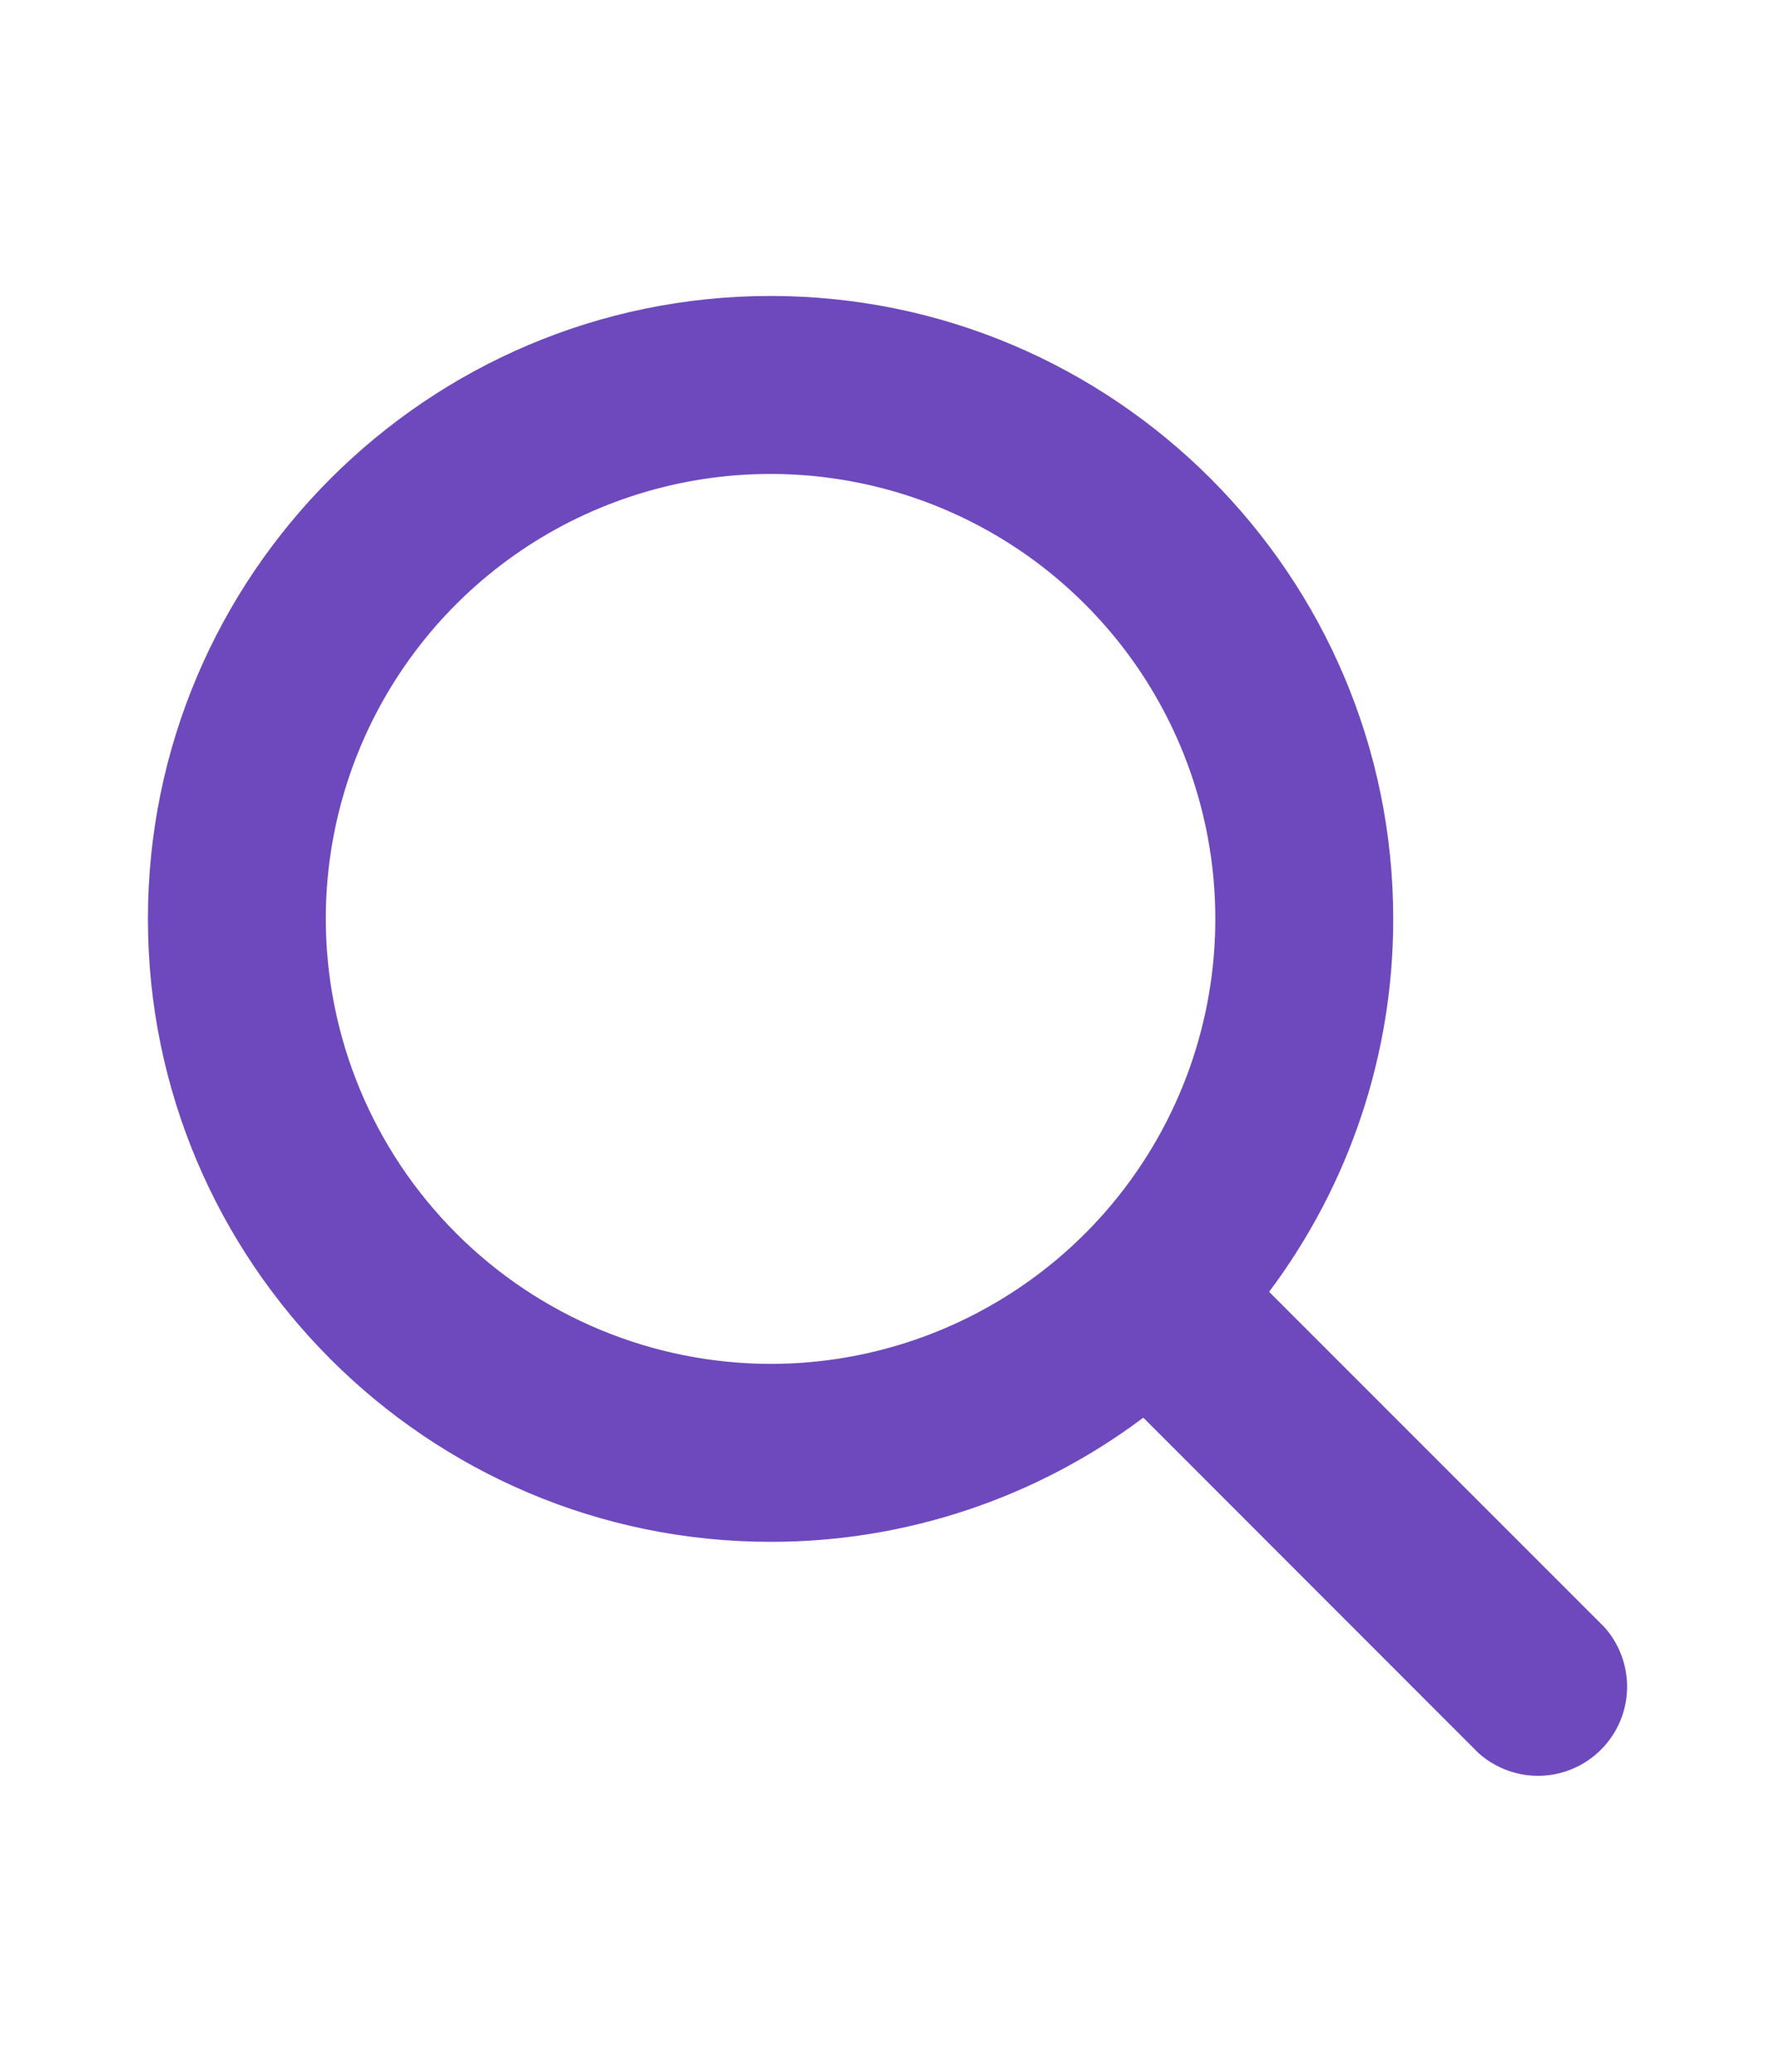 <svg width="24" height="28" viewBox="0 0 24 28" fill="none" xmlns="http://www.w3.org/2000/svg">
<path d="M21.694 21.992L17.16 17.459C18.251 16.005 18.84 14.237 18.838 12.419C18.838 7.777 15.062 4 10.419 4C5.777 4 2 7.777 2 12.419C2 17.061 5.777 20.838 10.419 20.838C12.237 20.84 14.005 20.251 15.459 19.16L19.992 23.694C20.222 23.899 20.521 24.008 20.829 24C21.137 23.991 21.43 23.865 21.647 23.647C21.865 23.43 21.991 23.137 22 22.829C22.008 22.521 21.899 22.222 21.694 21.992ZM4.405 12.419C4.405 11.23 4.758 10.067 5.419 9.078C6.08 8.089 7.019 7.318 8.118 6.863C9.217 6.408 10.426 6.289 11.592 6.521C12.759 6.753 13.831 7.326 14.671 8.167C15.513 9.008 16.085 10.079 16.317 11.246C16.549 12.412 16.43 13.622 15.975 14.72C15.52 15.819 14.749 16.759 13.76 17.419C12.771 18.08 11.609 18.433 10.419 18.433C8.825 18.431 7.296 17.797 6.169 16.669C5.042 15.542 4.407 14.014 4.405 12.419Z" fill="#6E49BD"/>
</svg>
